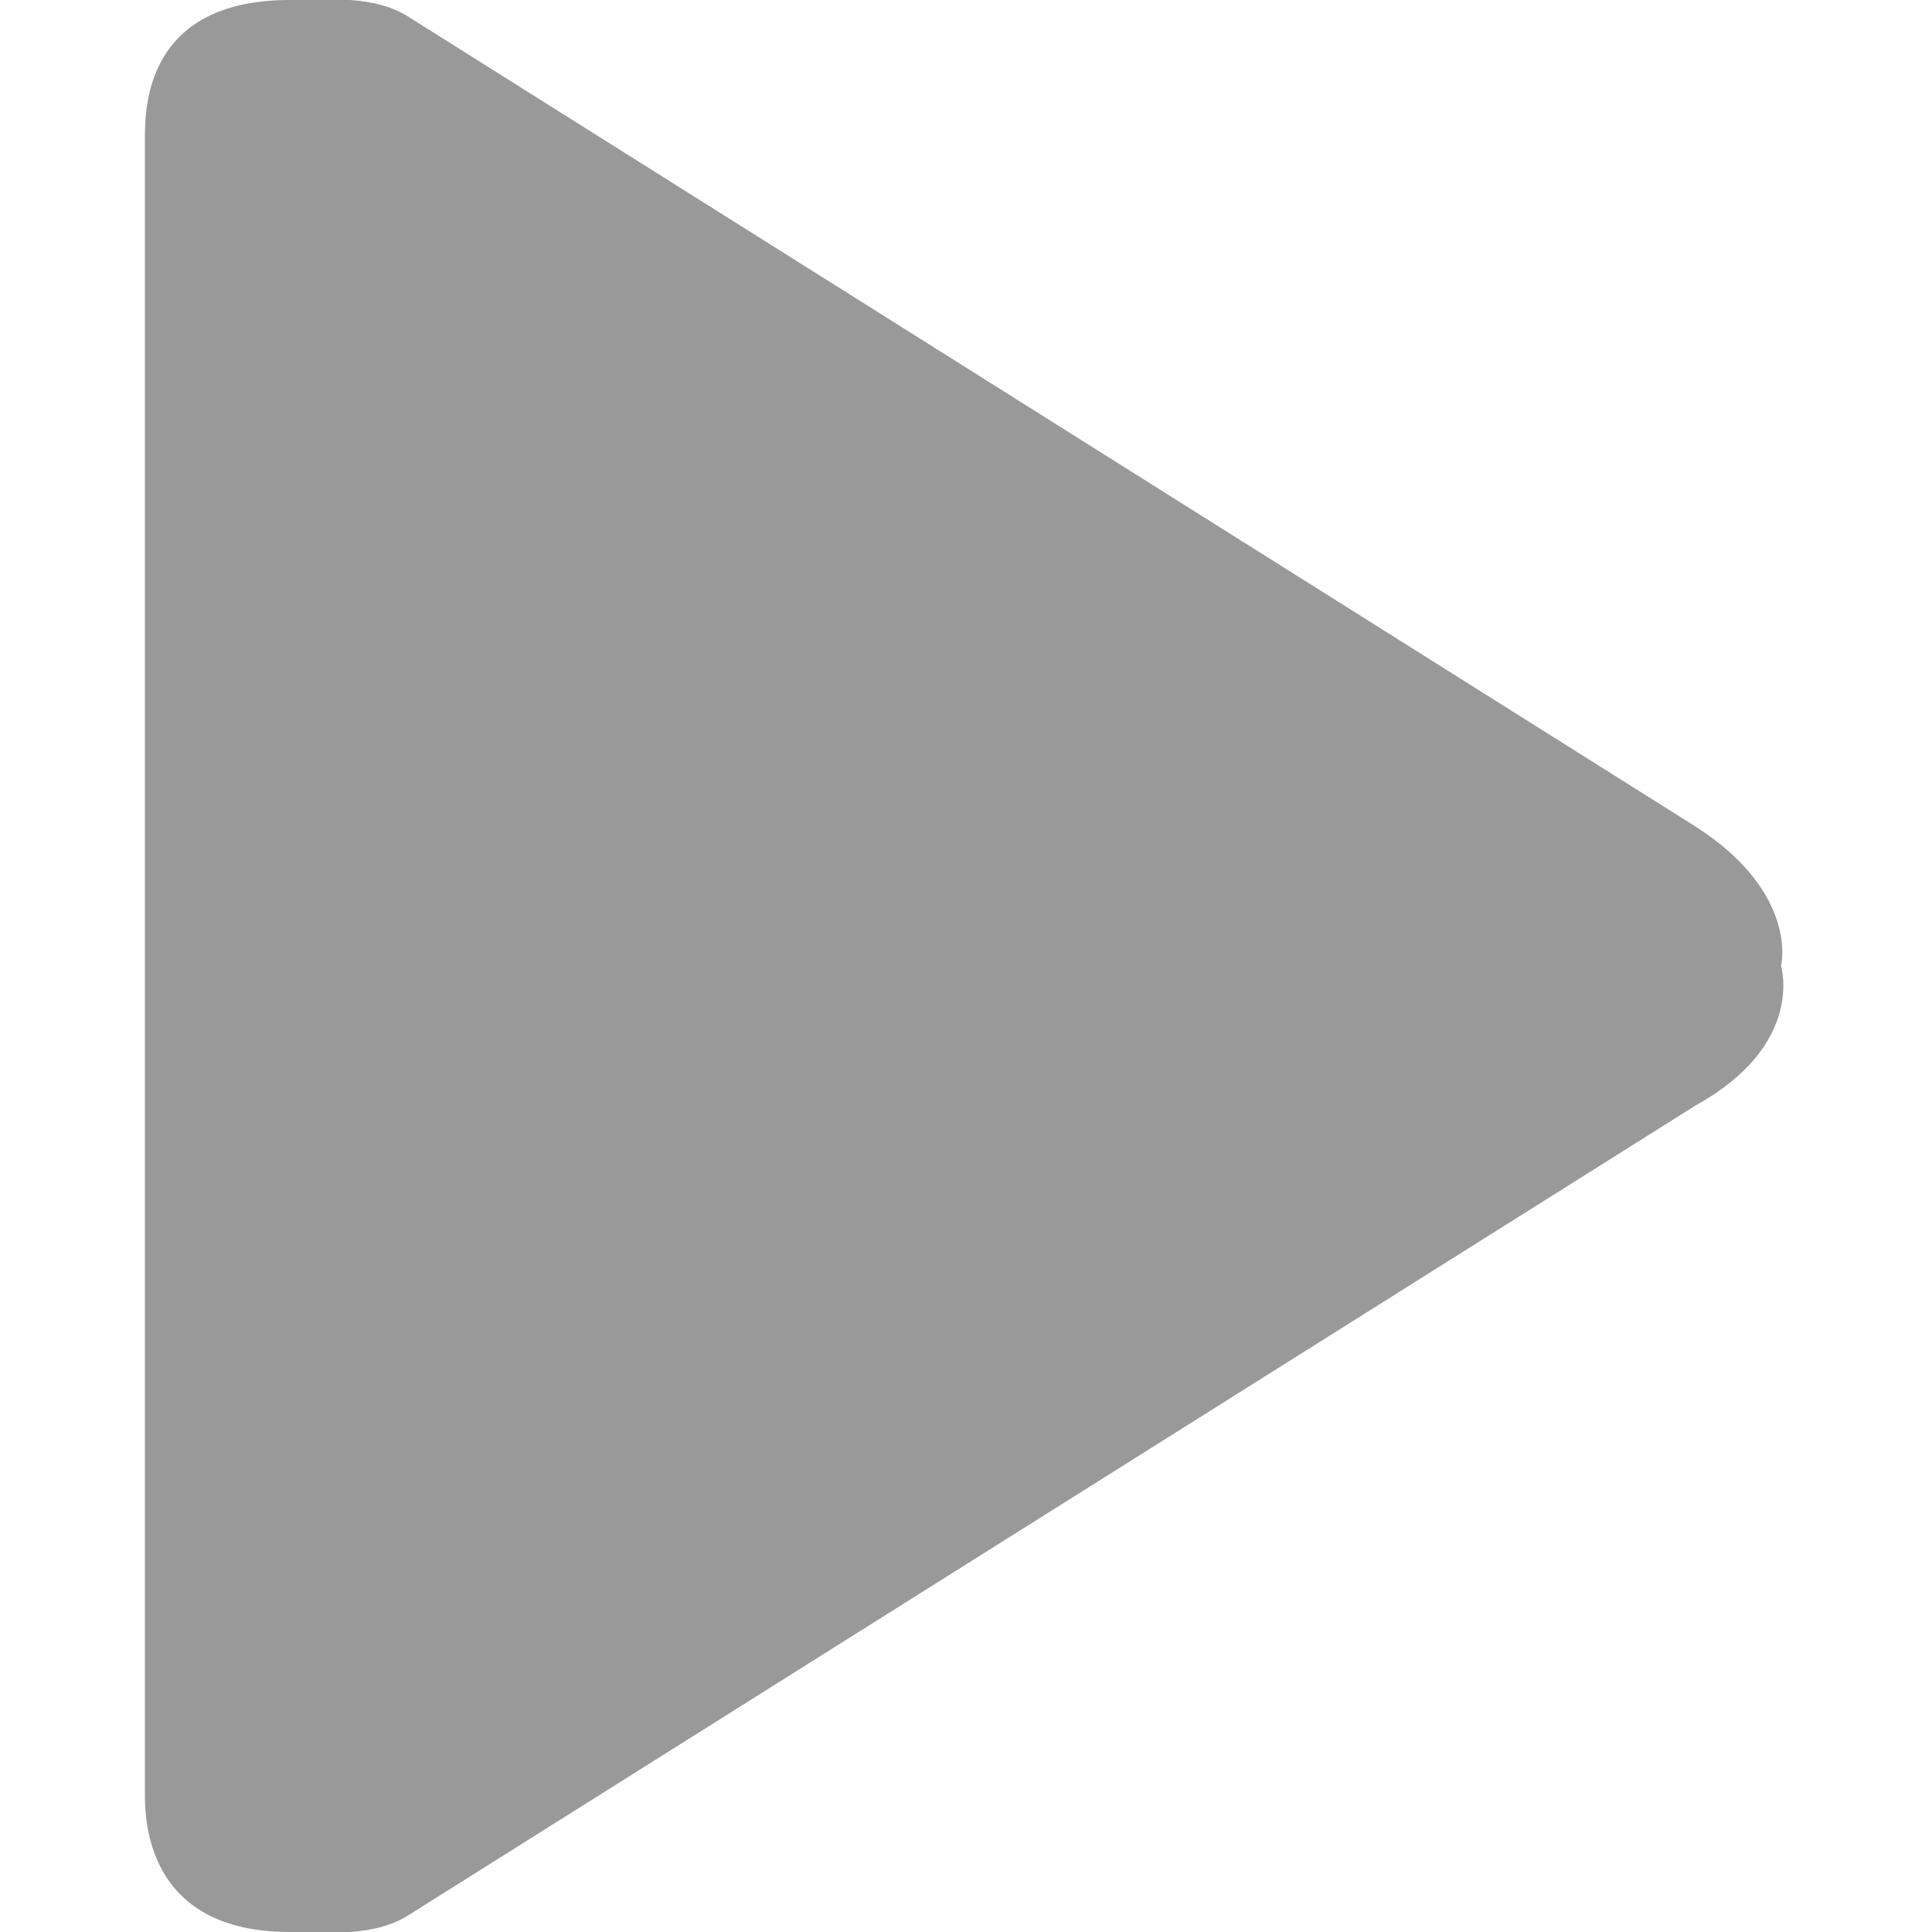 <?xml version="1.0" encoding="utf-8"?>
<!-- Generator: Adobe Illustrator 18.1.1, SVG Export Plug-In . SVG Version: 6.00 Build 0)  -->
<svg version="1.1" id="Capa_1" xmlns="http://www.w3.org/2000/svg" xmlns:xlink="http://www.w3.org/1999/xlink" x="0px" y="0px"
	 viewBox="0 0 32 32" enable-background="new 0 0 32 32" xml:space="preserve">
<g id="Play">
	<path fill="#999999" d="M28.1,13.7L6.8,0.3C6.2-0.1,5.4,0,4.8,0C2.4,0,2.4,1.8,2.4,2.3v27.4c0,0.4,0,2.3,2.4,2.3
		c0.6,0,1.4,0.1,2-0.3l21.3-13.4c1.8-1,1.4-2.3,1.4-2.3S29.8,14.8,28.1,13.7z"/>
</g>
</svg>
